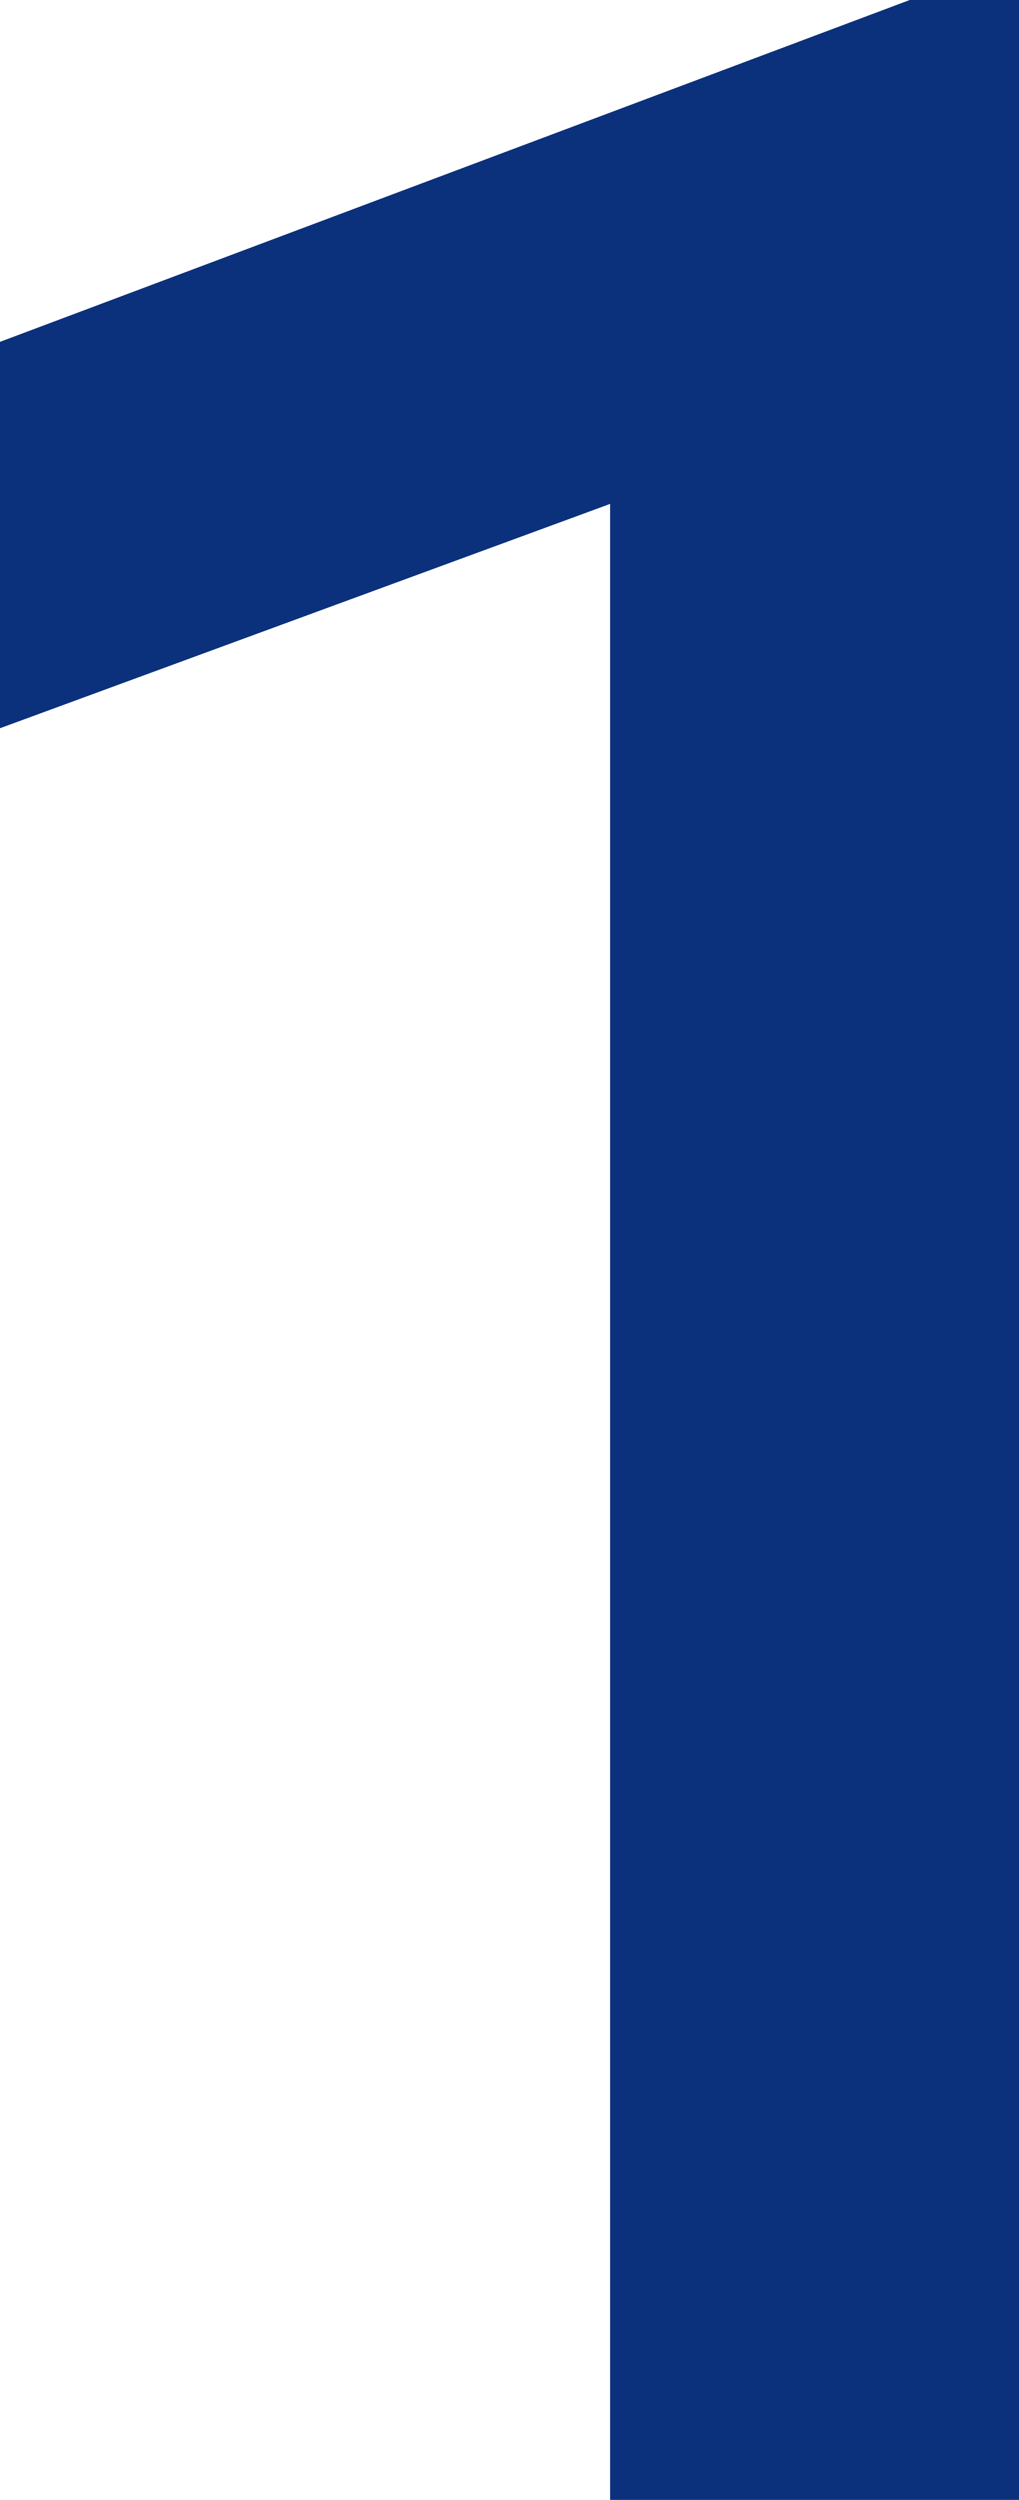 <svg version="1.1" xmlns="http://www.w3.org/2000/svg" xmlns:xlink="http://www.w3.org/1999/xlink" width="9.734" height="23.859" viewBox="0,0,9.734,23.859"><g transform="translate(-233.157,-164.641)"><g data-paper-data="{&quot;isPaintingLayer&quot;:true}" fill="#0b317d" fill-rule="nonzero" stroke="#0b317d" stroke-width="1" stroke-linecap="butt" stroke-linejoin="miter" stroke-miterlimit="10" stroke-dasharray="" stroke-dashoffset="0" style="mix-blend-mode: normal"><path d="M242.391,188h-2.906v-19.266l-5.828,2.141v-2.625l8.281,-3.109h0.453z"/></g></g></svg>